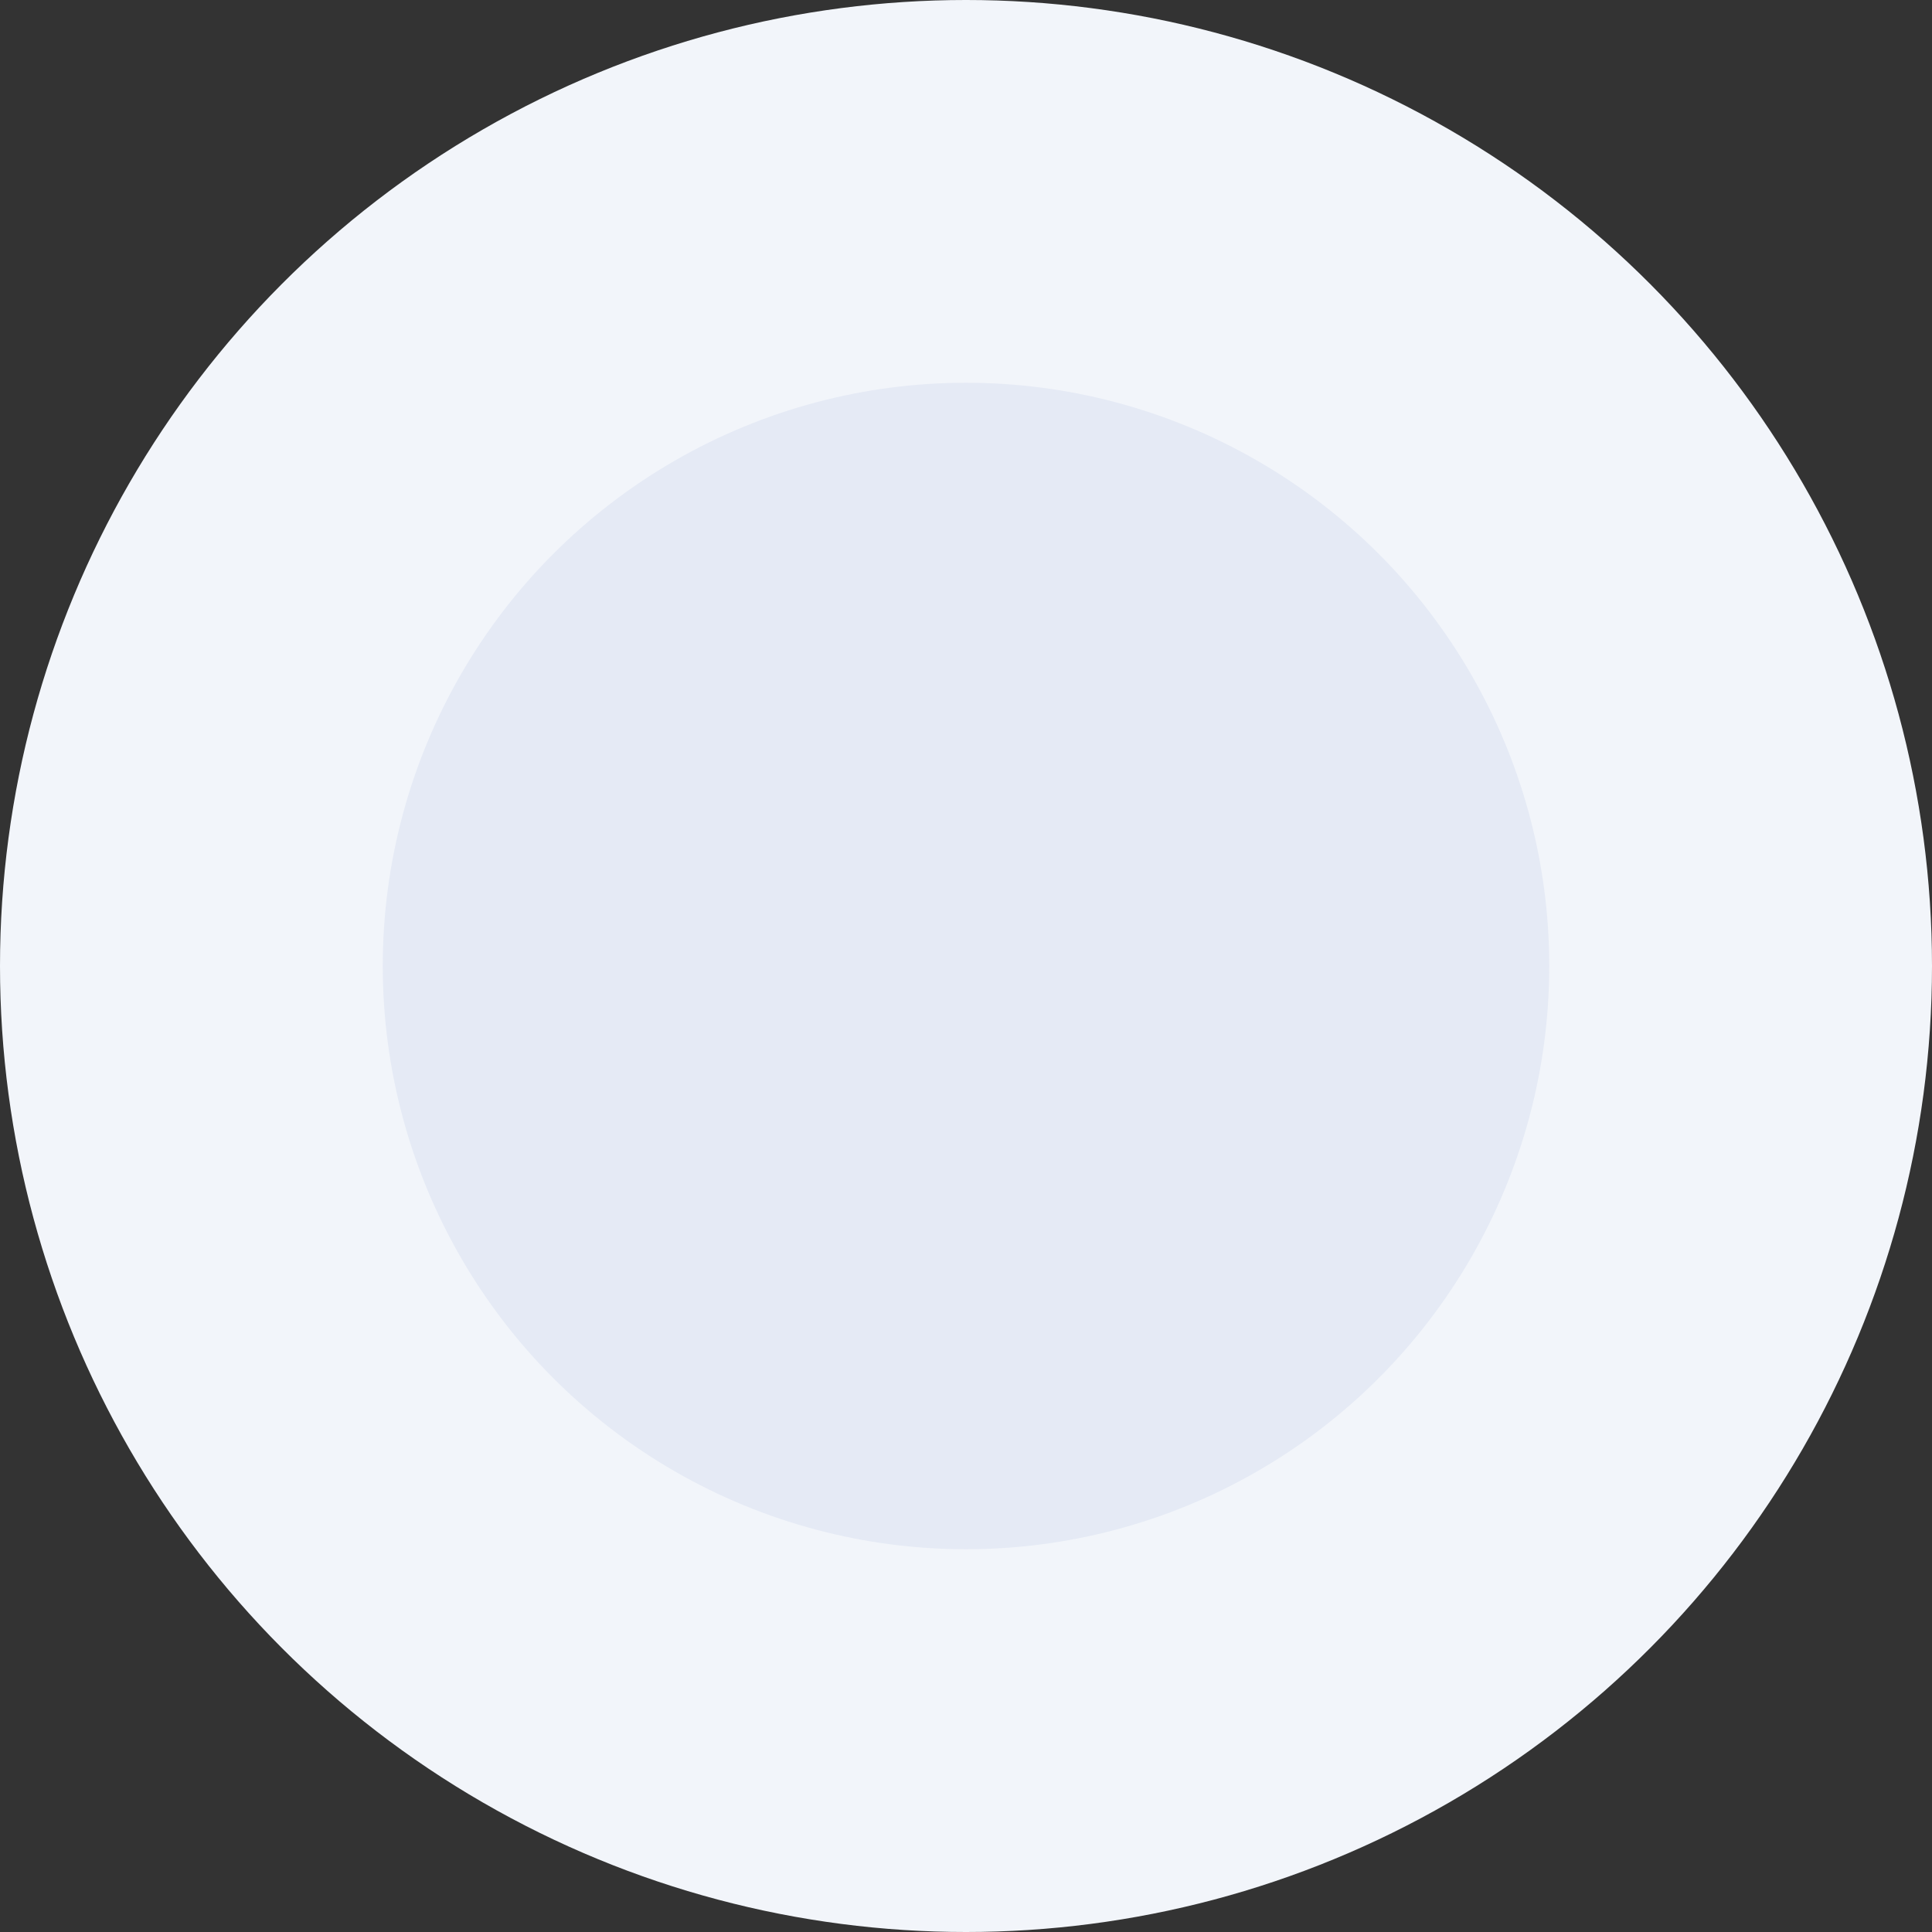 <?xml version="1.0" encoding="UTF-8"?>
<svg width="530px" height="530px" viewBox="0 0 530 530" version="1.1" xmlns="http://www.w3.org/2000/svg" xmlns:xlink="http://www.w3.org/1999/xlink">
    <rect x="0" y="0" width="530" height="530" fill="#333333" stroke="none"/>
    <title>menuBackground Copy</title>
    <g id="13_Header-Banner" stroke="none" stroke-width="1" fill="none" fill-rule="evenodd">
        <g id="menuBackground-Copy">
            <circle id="Circle" fill="#F2F5FA" cx="265" cy="265" r="265"></circle>
            <circle id="Circle" fill="#E5EAF5" cx="265" cy="265" r="160"></circle>
        </g>
    </g>
</svg>